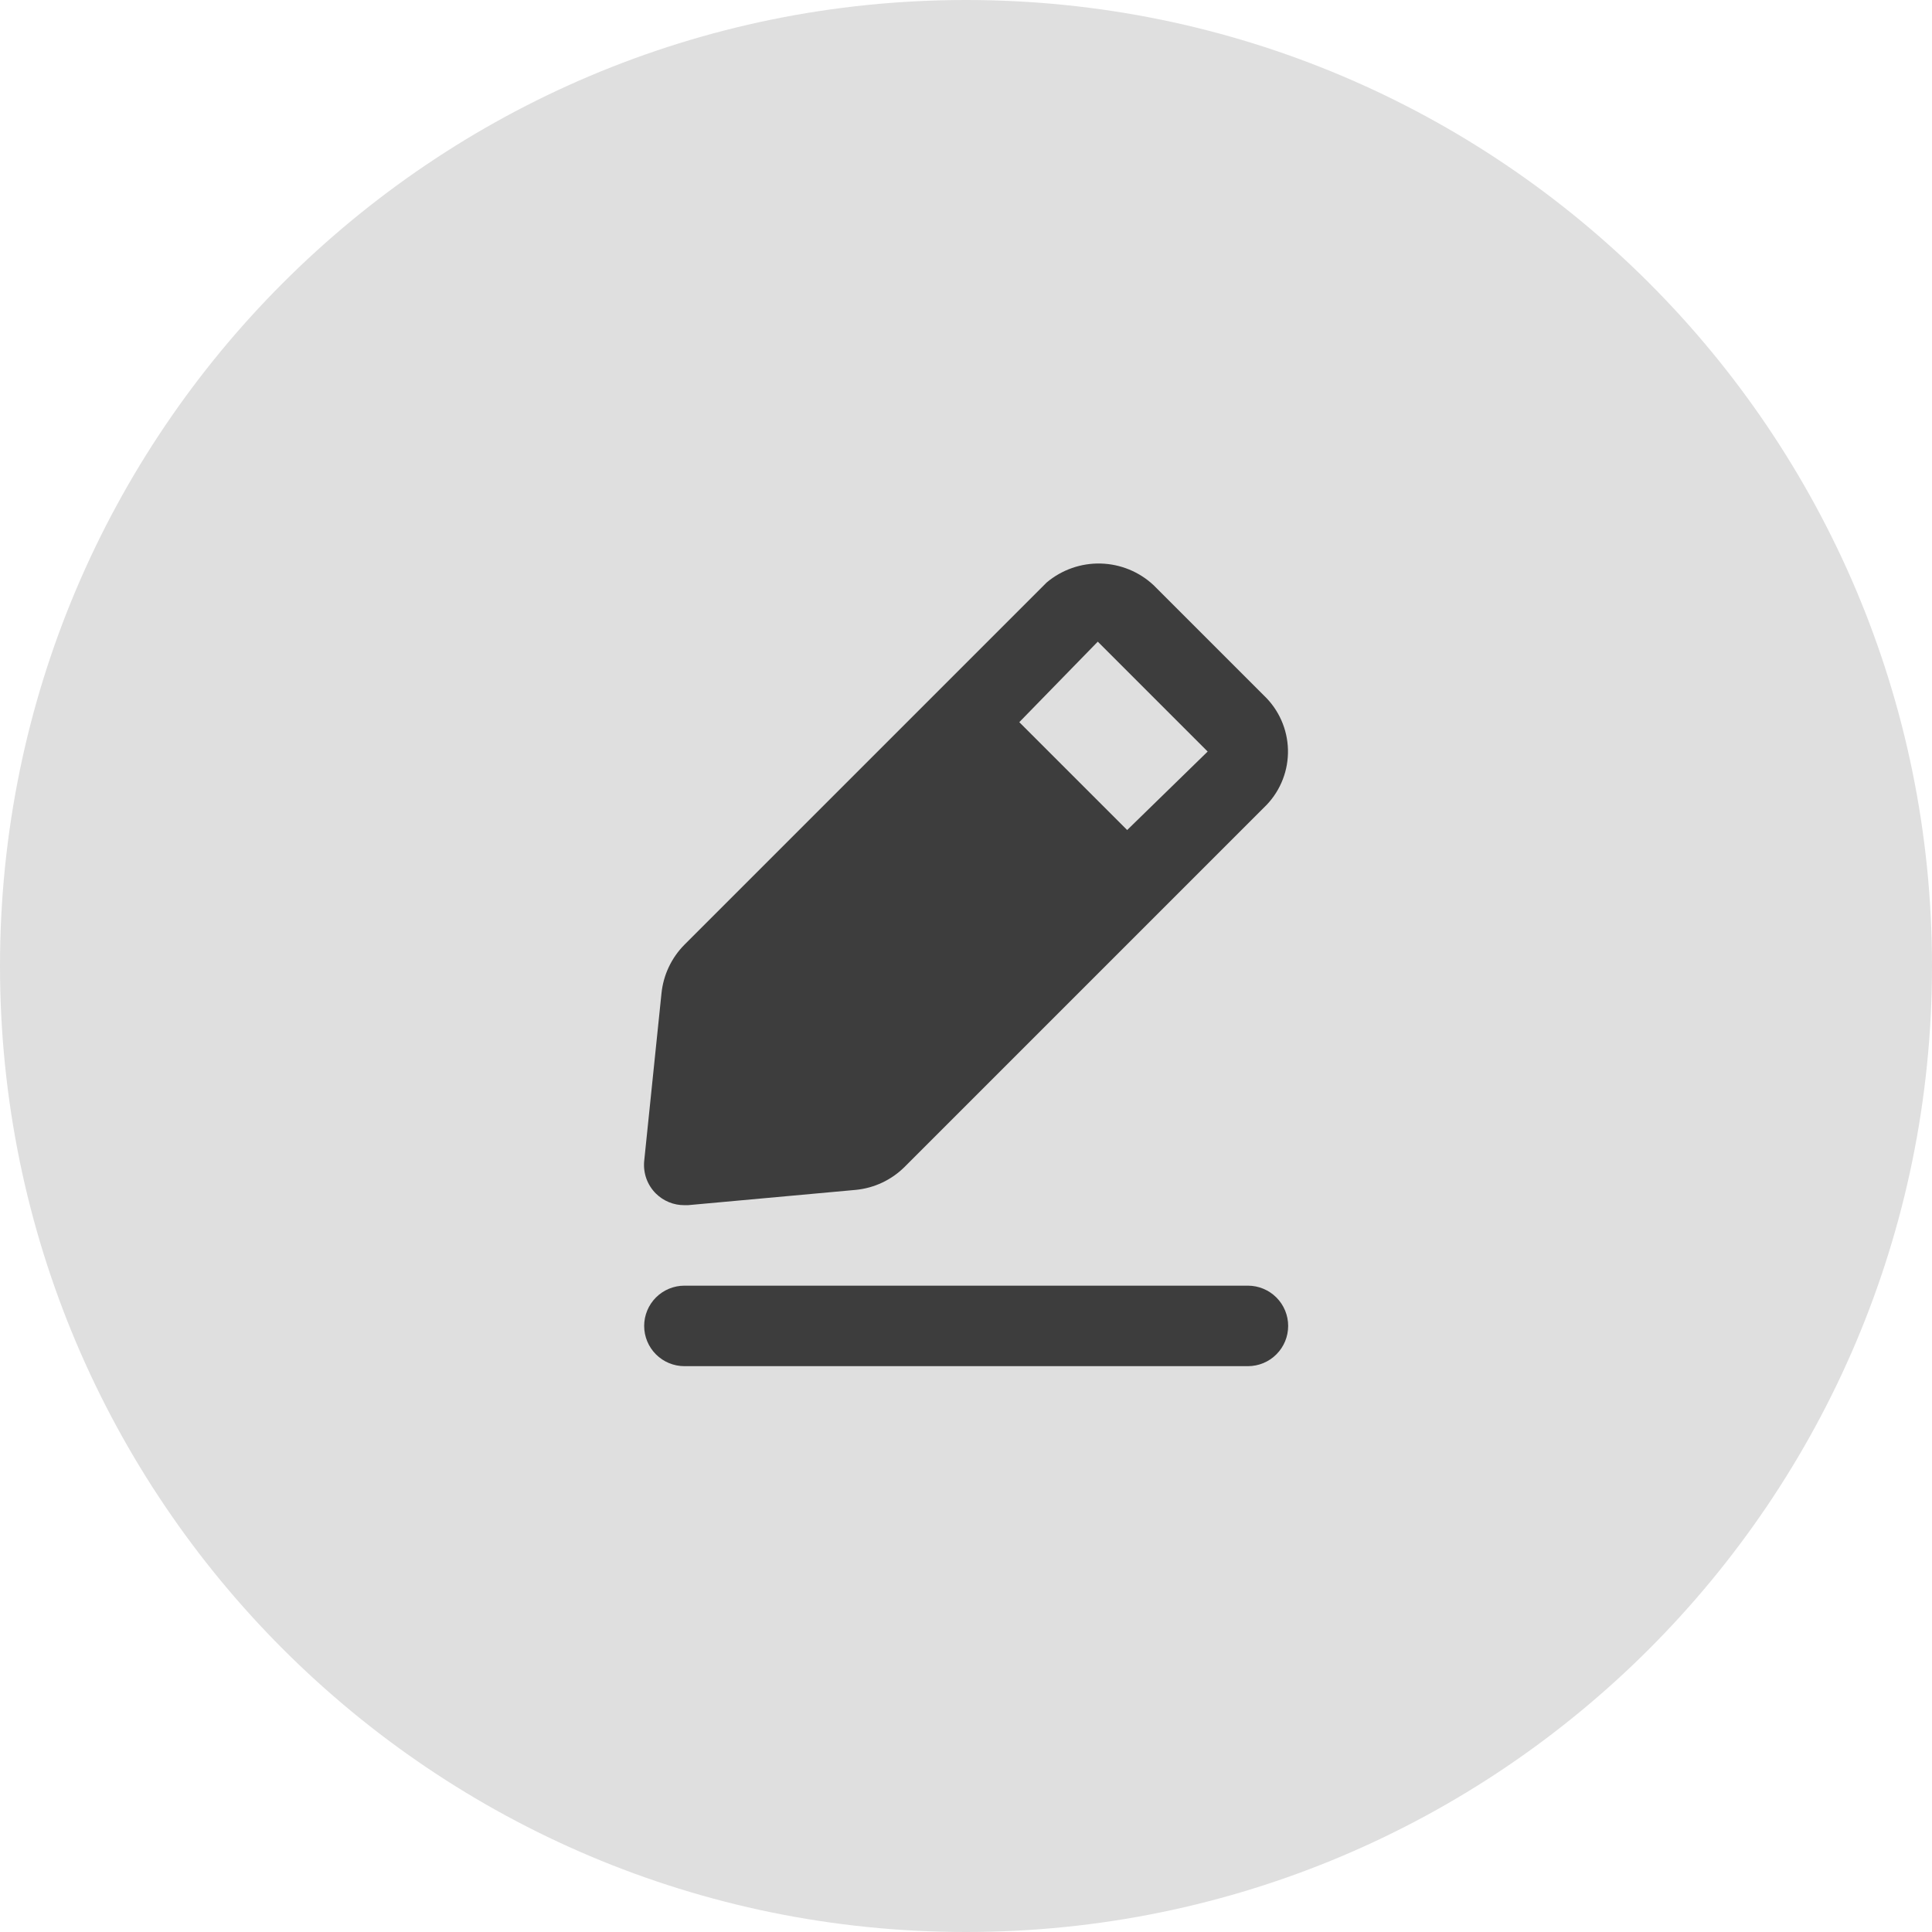 <svg width="48" height="48" viewBox="0 0 48 48" fill="none" xmlns="http://www.w3.org/2000/svg">
<path d="M0 24C0 10.745 10.745 0 24 0C37.255 0 48 10.745 48 24C48 37.255 37.255 48 24 48C10.745 48 0 37.255 0 24Z" fill="#DFDFDF"/>
<path d="M31.004 31.942H17.004C16.739 31.942 16.485 32.048 16.297 32.235C16.11 32.423 16.004 32.677 16.004 32.942C16.004 33.208 16.11 33.462 16.297 33.649C16.485 33.837 16.739 33.942 17.004 33.942H31.004C31.269 33.942 31.524 33.837 31.711 33.649C31.899 33.462 32.004 33.208 32.004 32.942C32.004 32.677 31.899 32.423 31.711 32.235C31.524 32.048 31.269 31.942 31.004 31.942ZM17.004 29.942H17.094L21.264 29.562C21.721 29.517 22.148 29.316 22.474 28.992L31.474 19.992C31.823 19.623 32.012 19.131 31.999 18.623C31.986 18.115 31.772 17.633 31.404 17.282L28.664 14.542C28.307 14.206 27.838 14.014 27.348 14.001C26.857 13.988 26.379 14.156 26.004 14.472L17.004 23.472C16.681 23.798 16.48 24.225 16.434 24.682L16.004 28.852C15.991 28.999 16.01 29.146 16.06 29.285C16.11 29.423 16.19 29.548 16.294 29.652C16.388 29.745 16.498 29.818 16.62 29.868C16.742 29.918 16.873 29.943 17.004 29.942ZM27.274 15.942L30.004 18.672L28.004 20.622L25.324 17.942L27.274 15.942Z" fill="#3D3D3D"/>
</svg>
